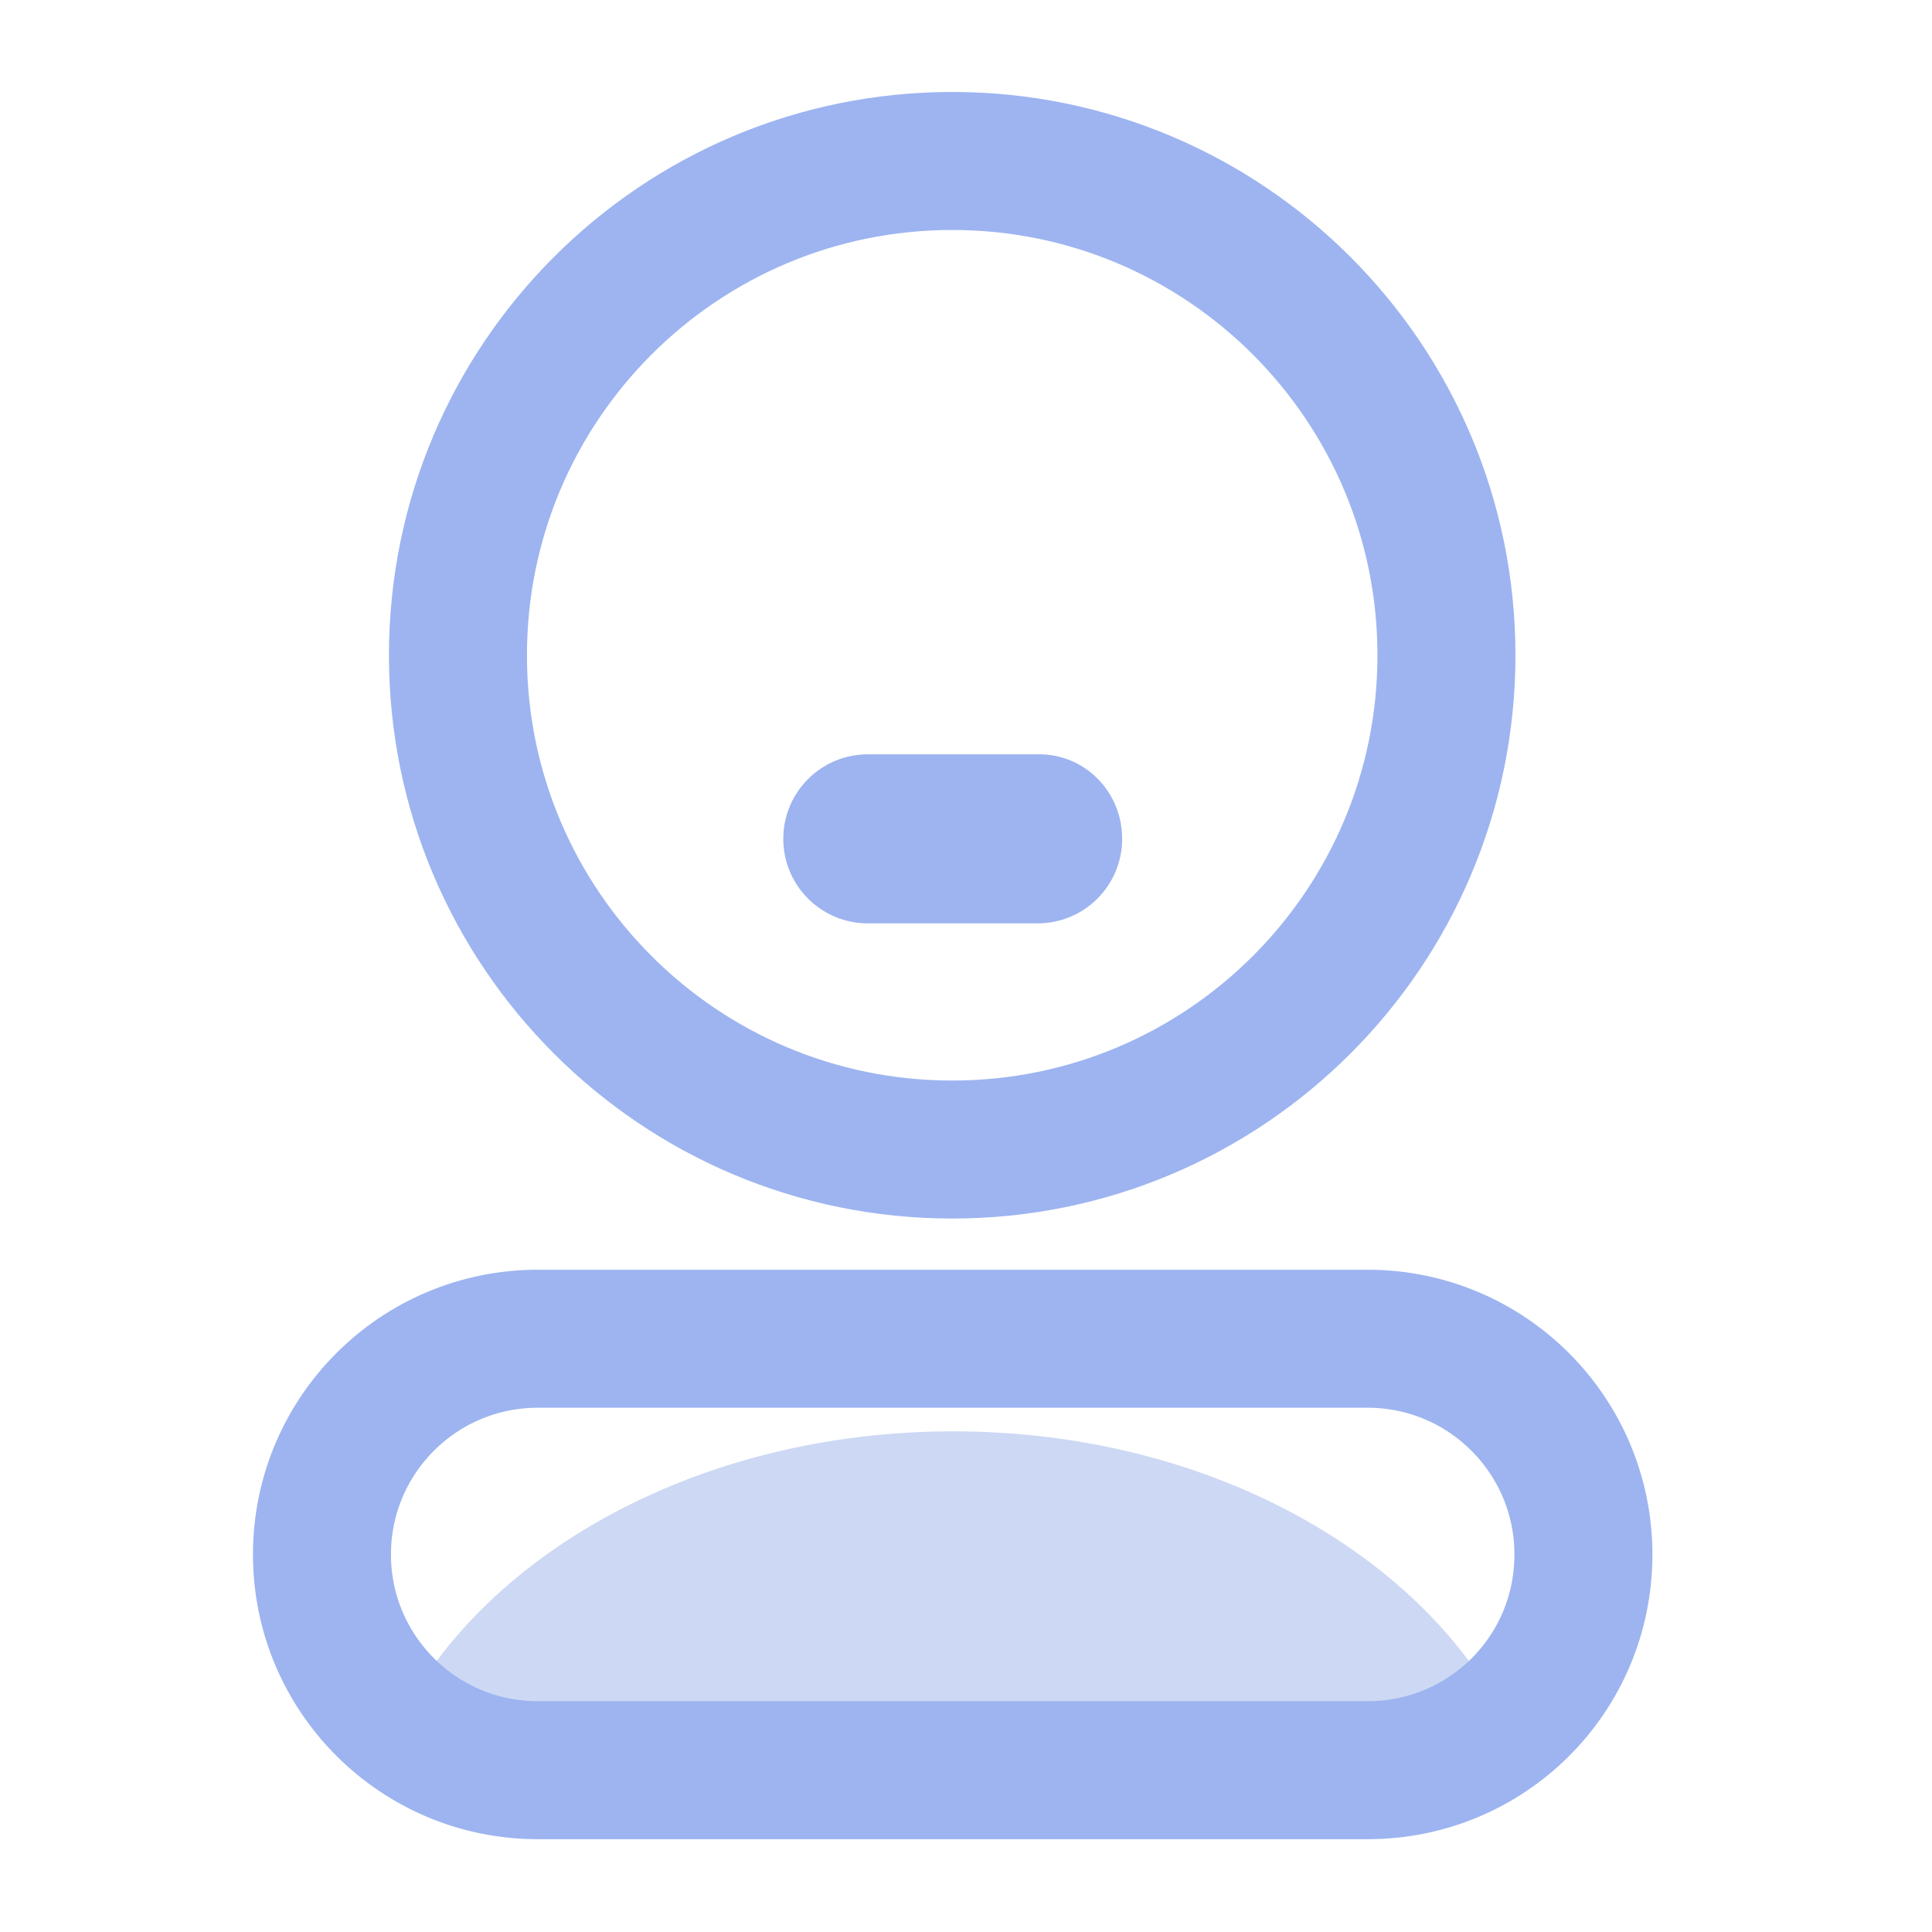 <svg width="28" height="28" viewBox="0 0 28 28" fill="none" xmlns="http://www.w3.org/2000/svg">
<g id="Frame 2998">
<g id="Group">
<g id="Group_2">
<path id="Vector" d="M5.799 24.92C6.335 25.375 7.024 25.655 7.794 25.655H19.822C20.581 25.655 21.269 25.375 21.817 24.92C20.569 22.482 17.454 20.744 13.814 20.744C10.174 20.744 7.047 22.482 5.799 24.92Z" fill="#CDD8F4"/>
</g>
<g id="Group_3">
<path id="Vector_2" d="M13.8 16.66C17.756 16.66 20.963 13.453 20.963 9.497C20.963 5.541 17.756 2.333 13.8 2.333C9.844 2.333 6.637 5.541 6.637 9.497C6.637 13.453 9.844 16.66 13.8 16.66Z" stroke="#9DB4F0" stroke-width="2" stroke-miterlimit="10"/>
<path id="Vector_3" d="M19.821 25.655H7.793C6.066 25.655 4.666 24.255 4.666 22.529C4.666 20.802 6.066 19.402 7.793 19.402H19.821C21.548 19.402 22.948 20.802 22.948 22.529C22.948 24.267 21.548 25.655 19.821 25.655Z" stroke="#9DB4F0" stroke-width="2" stroke-miterlimit="10"/>
<g id="Group_4">
<path id="Vector_4" d="M16.263 12.157C16.263 12.834 15.715 13.382 15.038 13.382H12.577C11.9 13.382 11.352 12.834 11.352 12.157C11.352 11.48 11.9 10.932 12.577 10.932H15.038C15.715 10.92 16.263 11.469 16.263 12.157Z" fill="#9DB4F0"/>
</g>
</g>
</g>
</g>
</svg>
